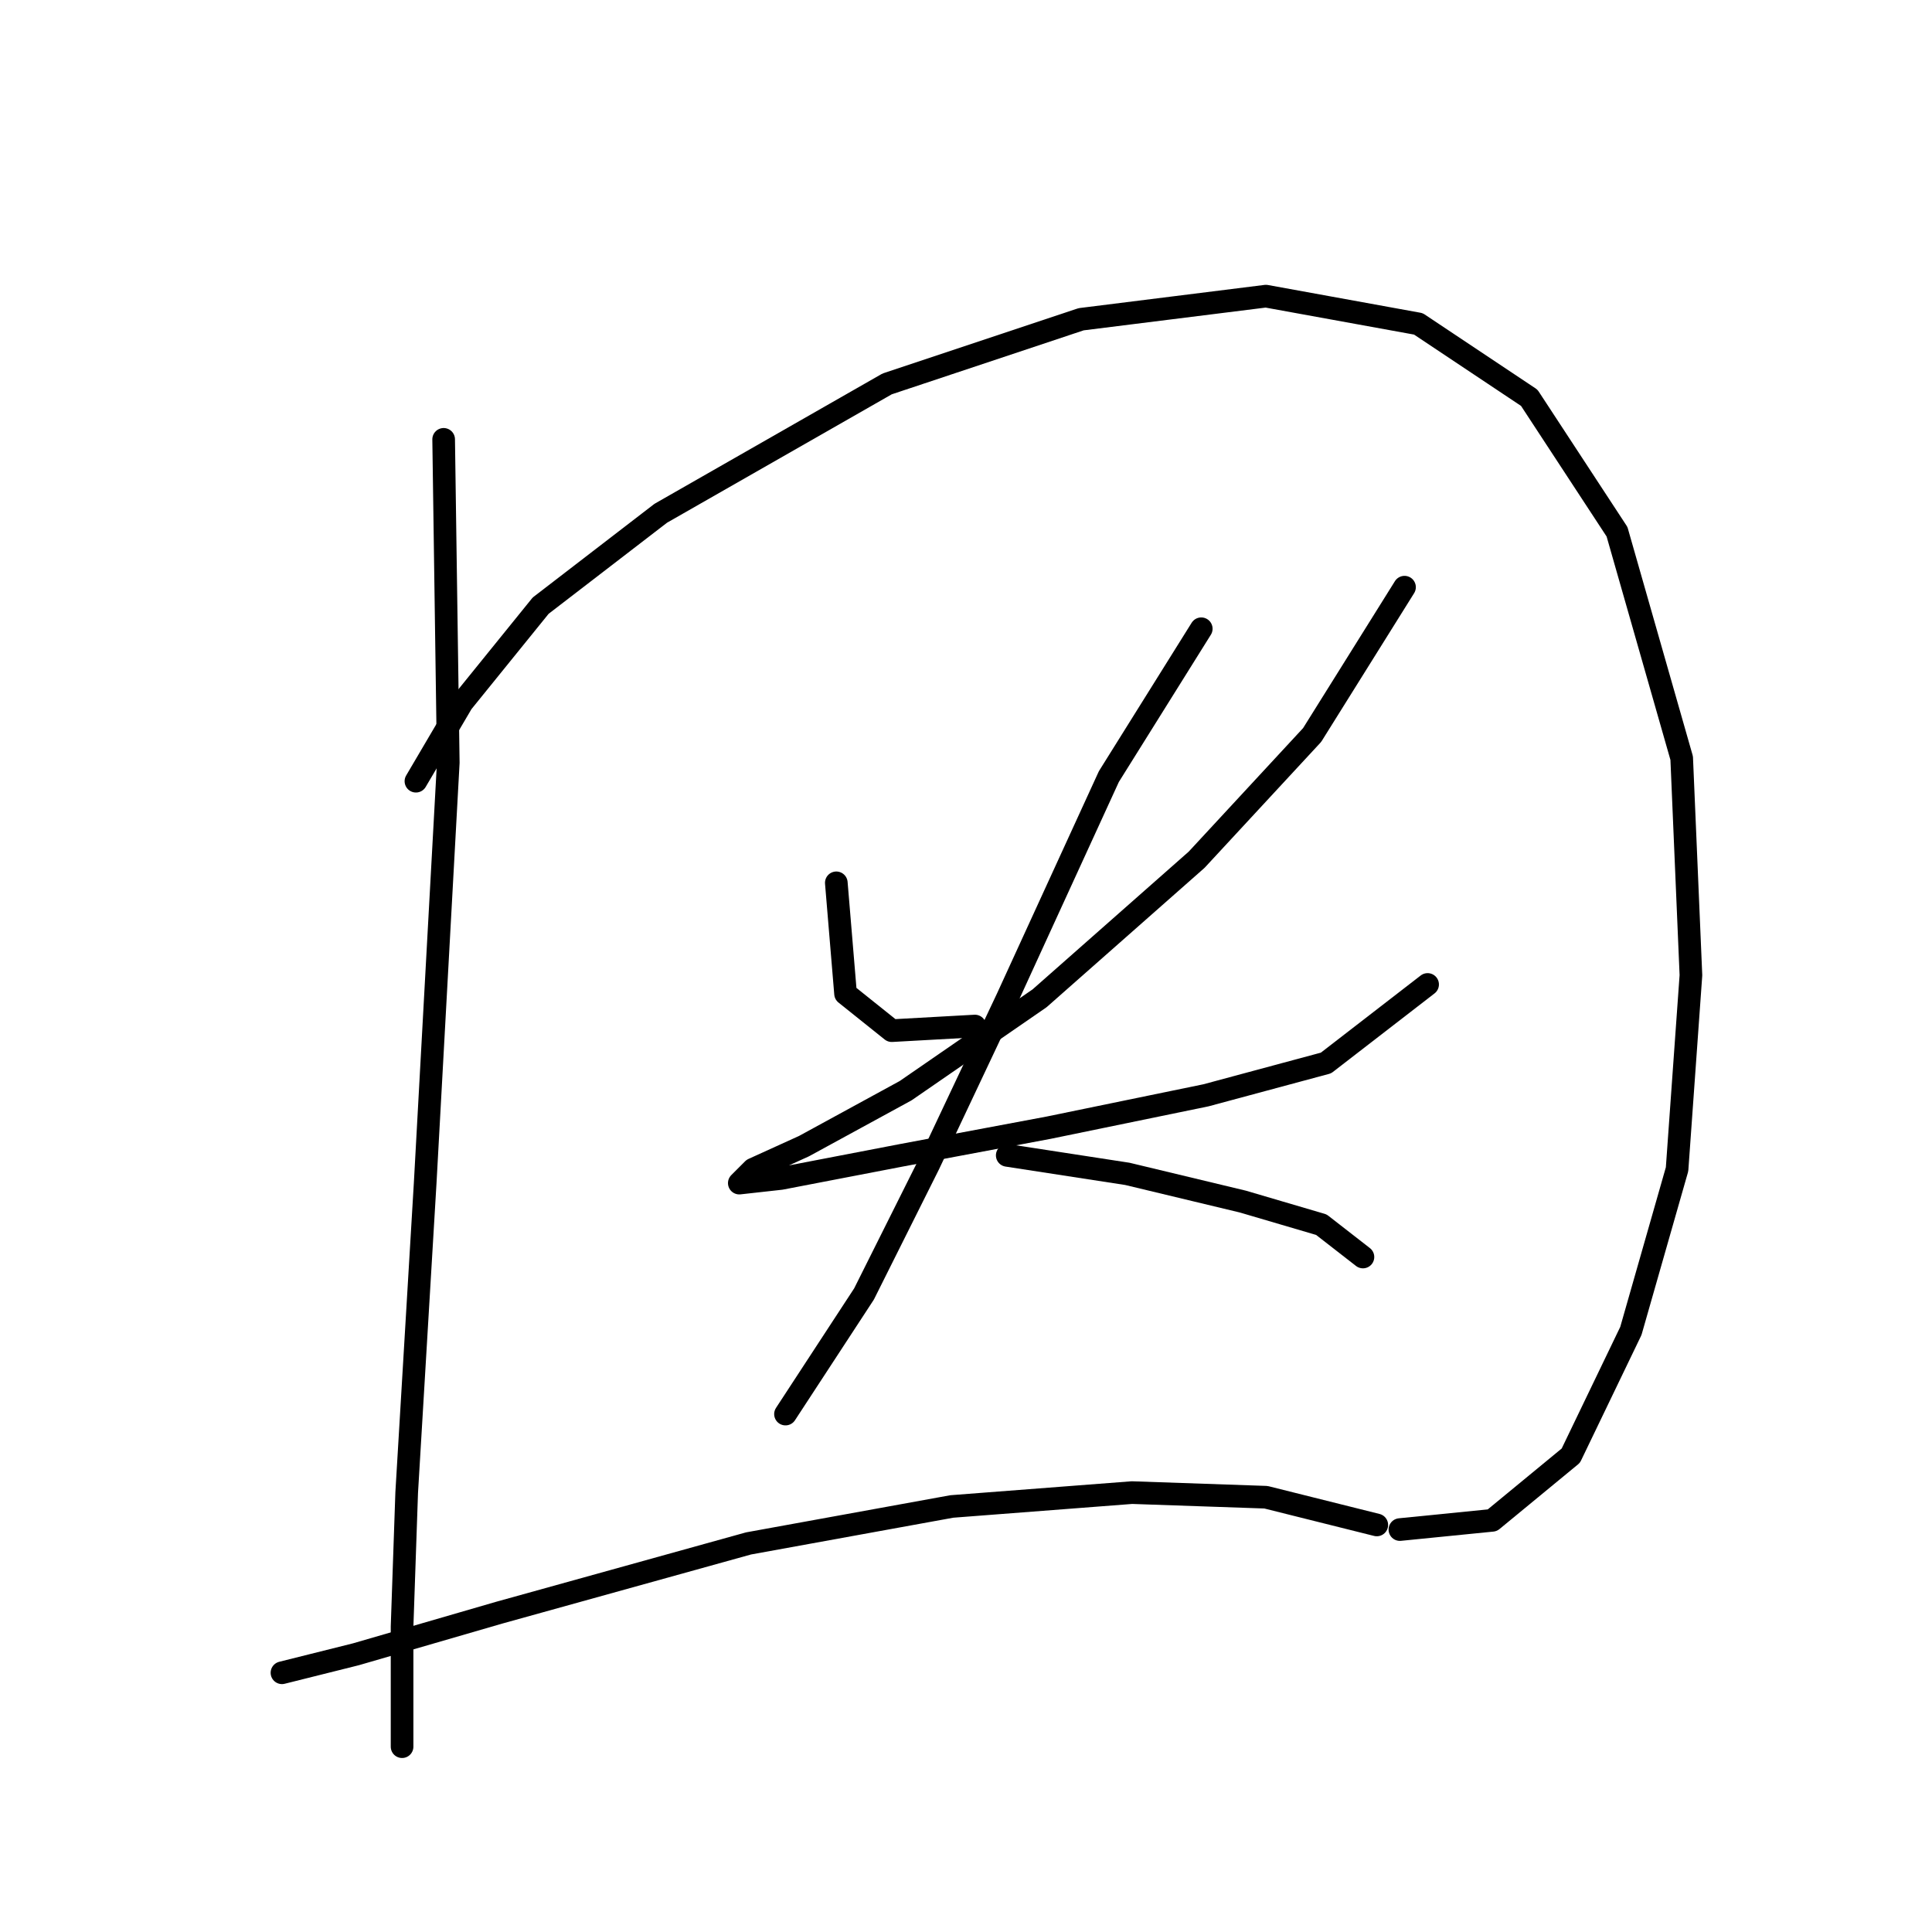 <?xml version="1.0" standalone="no"?>
    <svg width="256" height="256" xmlns="http://www.w3.org/2000/svg" version="1.1">
    <polyline stroke="black" stroke-width="3" stroke-linecap="round" fill="transparent" stroke-linejoin="round" points="58.786 58.216 59.398 101.064 56.338 156.767 53.889 197.778 53.277 215.53 53.277 226.548 53.277 231.445 53.277 227.772 53.277 227.772 " />
        <polyline stroke="black" stroke-width="3" stroke-linecap="round" fill="transparent" stroke-linejoin="round" points="55.113 103.513 61.235 93.107 71.64 80.253 87.555 68.01 117.549 50.871 143.258 42.302 167.742 39.241 187.942 42.914 202.633 52.707 214.263 70.459 222.832 100.452 224.057 129.222 222.22 154.93 216.099 176.354 208.142 192.881 197.736 201.451 185.494 202.675 185.494 202.675 " />
        <polyline stroke="black" stroke-width="3" stroke-linecap="round" fill="transparent" stroke-linejoin="round" points="110.816 116.979 112.04 131.67 118.161 136.567 129.179 135.955 129.179 135.955 " />
        <polyline stroke="black" stroke-width="3" stroke-linecap="round" fill="transparent" stroke-linejoin="round" points="186.106 77.804 173.863 97.392 158.561 113.919 137.749 132.282 119.997 144.524 106.531 151.87 99.798 154.93 97.961 156.767 103.47 156.155 119.385 153.094 138.973 149.421 159.785 145.137 175.7 140.852 189.166 130.446 189.166 130.446 " />
        <polyline stroke="black" stroke-width="3" stroke-linecap="round" fill="transparent" stroke-linejoin="round" points="159.173 83.313 146.93 102.901 133.464 132.282 123.058 154.318 114.488 171.457 104.082 187.372 104.082 187.372 " />
        <polyline stroke="black" stroke-width="3" stroke-linecap="round" fill="transparent" stroke-linejoin="round" points="133.464 153.094 149.379 155.543 164.682 159.215 175.088 162.276 180.597 166.561 180.597 166.561 " />
        <polyline stroke="black" stroke-width="3" stroke-linecap="round" fill="transparent" stroke-linejoin="round" points="37.362 221.651 47.156 219.202 66.131 213.693 99.186 204.512 126.119 199.615 149.991 197.778 167.742 198.39 182.433 202.063 182.433 202.063 " />
        </svg>